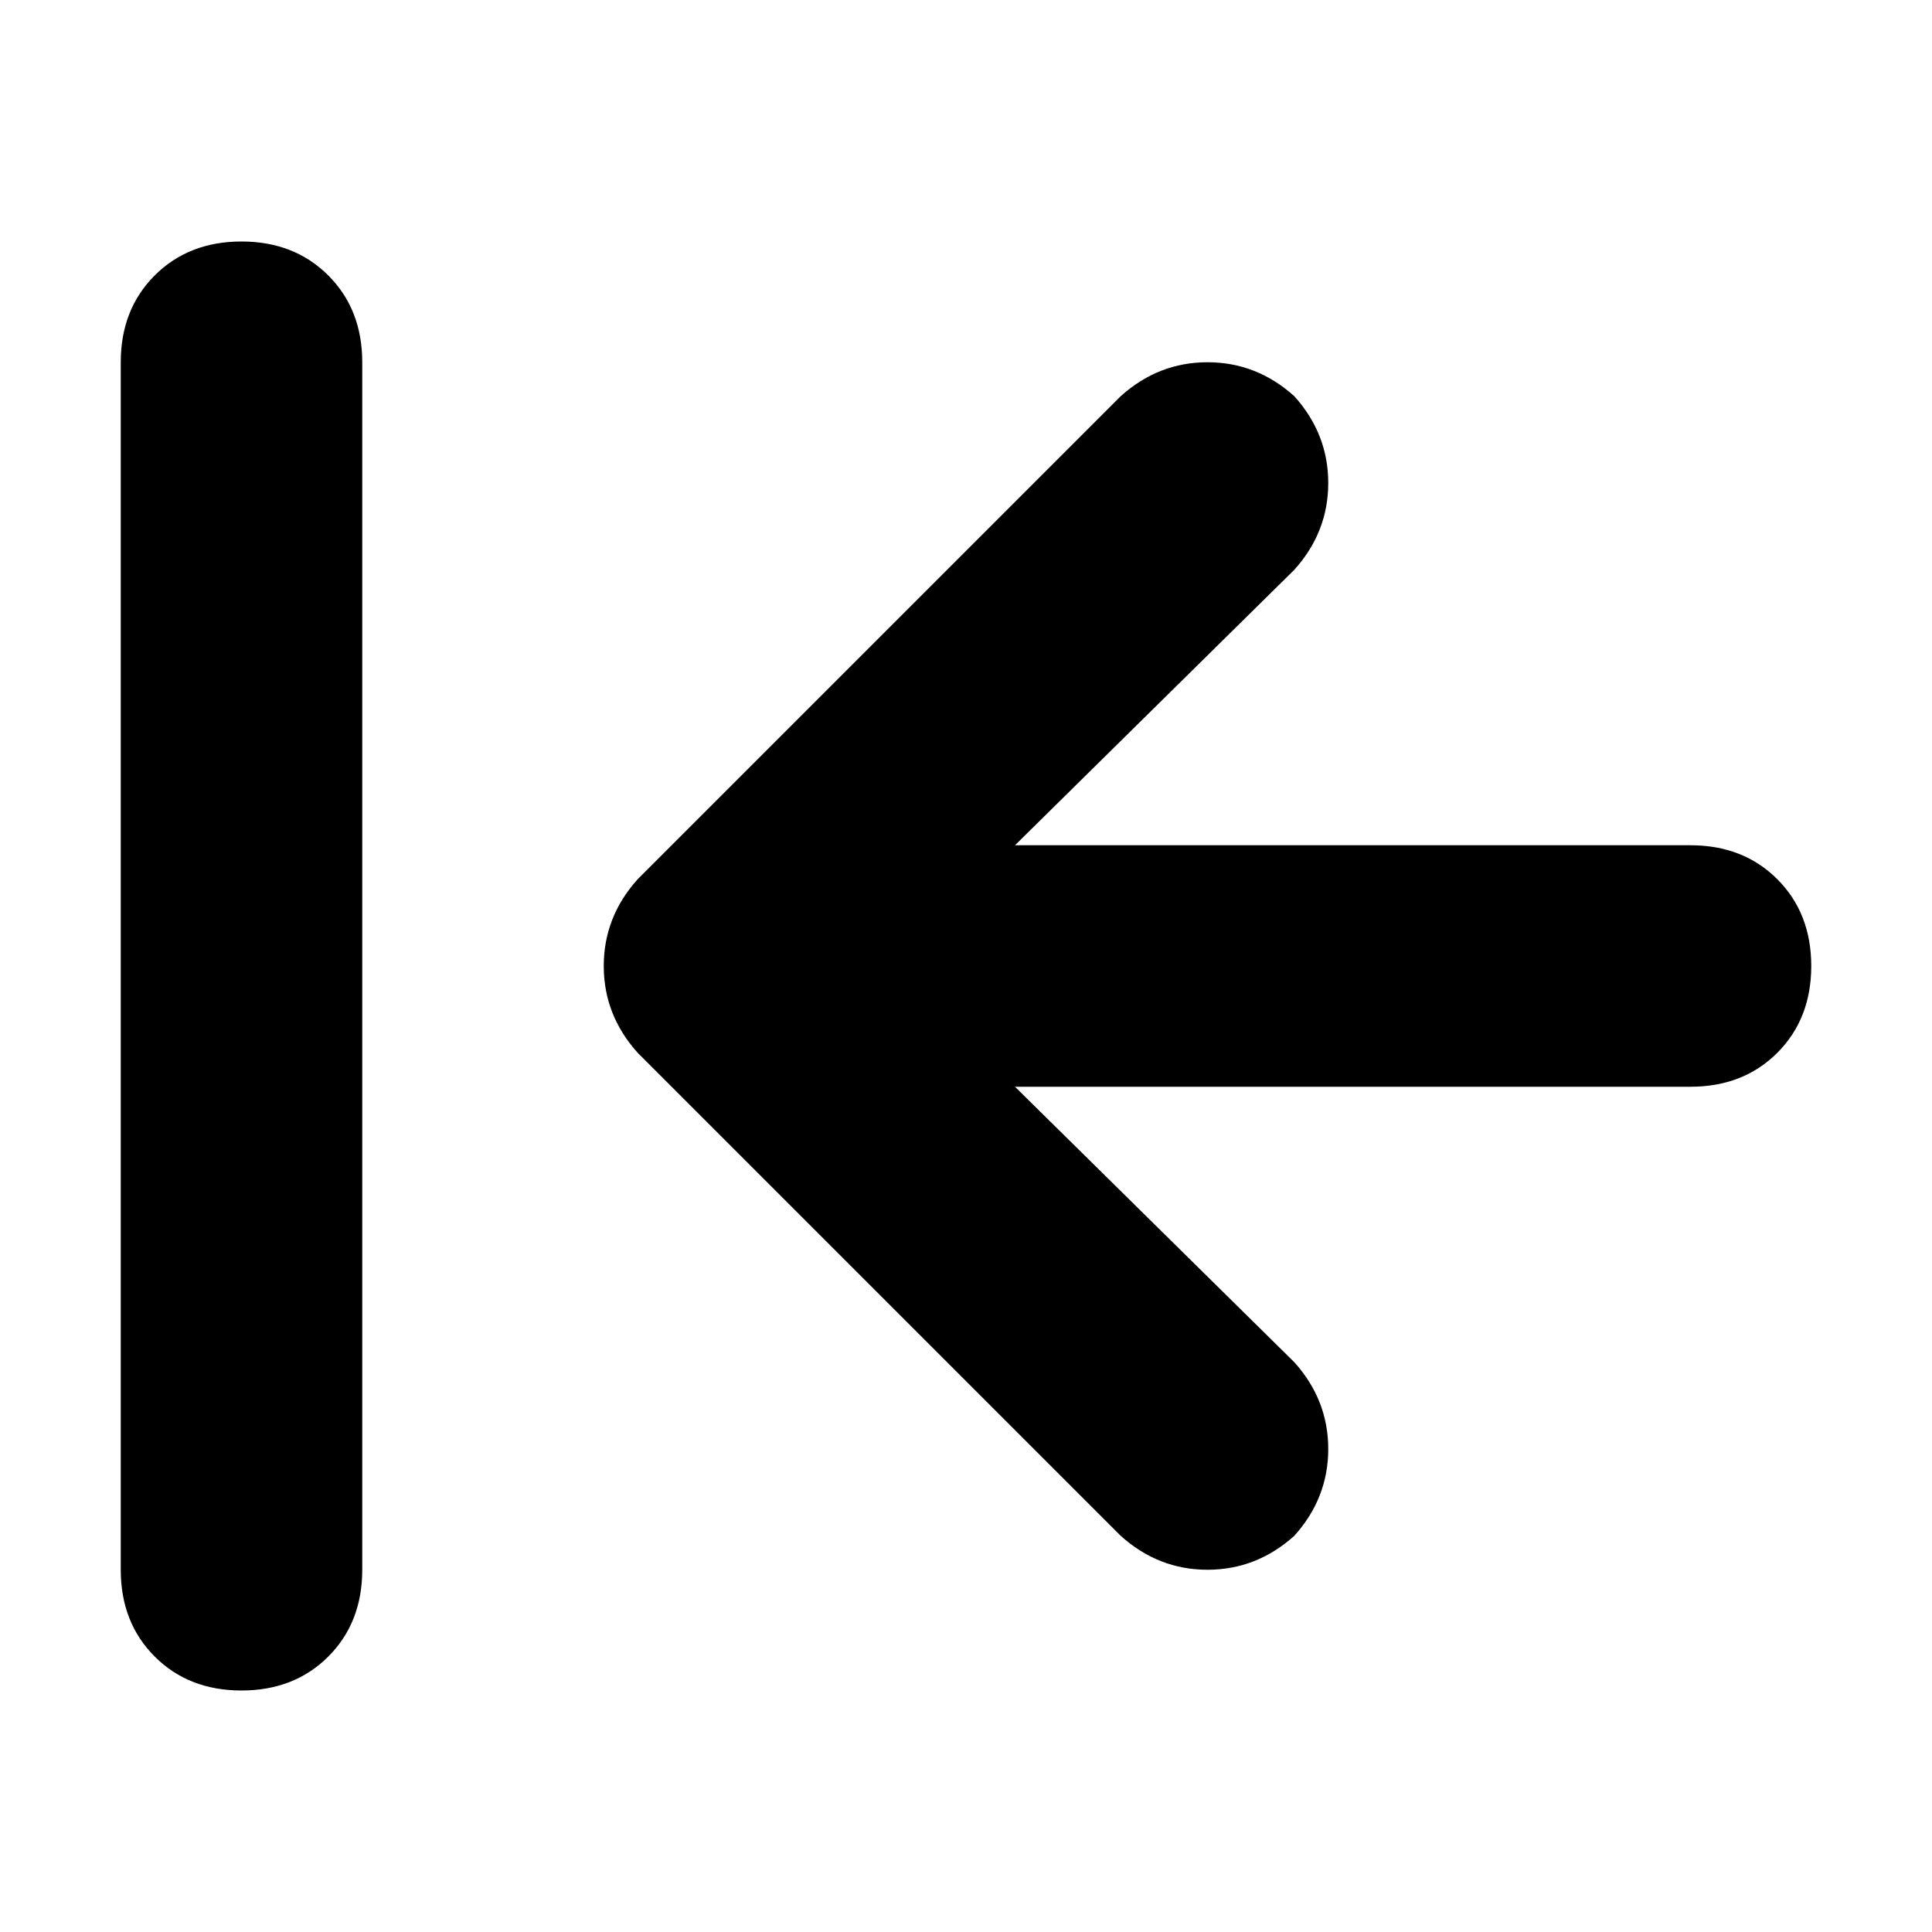 <svg width="14" height="14" viewBox="0 0 14 14" fill="none" xmlns="http://www.w3.org/2000/svg">
<g id="move-at the beggining_icon">
<path id="Icon" d="M9.379 2.871C9.543 3.053 9.625 3.263 9.625 3.5C9.625 3.737 9.543 3.947 9.379 4.129L7.355 6.125H12.25C12.505 6.125 12.715 6.207 12.879 6.371C13.043 6.535 13.125 6.745 13.125 7C13.125 7.255 13.043 7.465 12.879 7.629C12.715 7.793 12.505 7.875 12.25 7.875H7.355L9.379 9.871C9.543 10.053 9.625 10.263 9.625 10.5C9.625 10.737 9.543 10.947 9.379 11.129C9.197 11.293 8.987 11.375 8.75 11.375C8.513 11.375 8.303 11.293 8.121 11.129L4.621 7.629C4.457 7.447 4.375 7.237 4.375 7C4.375 6.763 4.457 6.553 4.621 6.371L8.121 2.871C8.303 2.707 8.513 2.625 8.75 2.625C8.987 2.625 9.197 2.707 9.379 2.871ZM1.75 1.75C2.005 1.75 2.215 1.832 2.379 1.996C2.543 2.16 2.625 2.37 2.625 2.625V11.375C2.625 11.63 2.543 11.84 2.379 12.004C2.215 12.168 2.005 12.25 1.75 12.25C1.495 12.25 1.285 12.168 1.121 12.004C0.957 11.84 0.875 11.63 0.875 11.375V2.625C0.875 2.37 0.957 2.16 1.121 1.996C1.285 1.832 1.495 1.75 1.75 1.75Z" fill="currentColor"/>
</g>
</svg>
